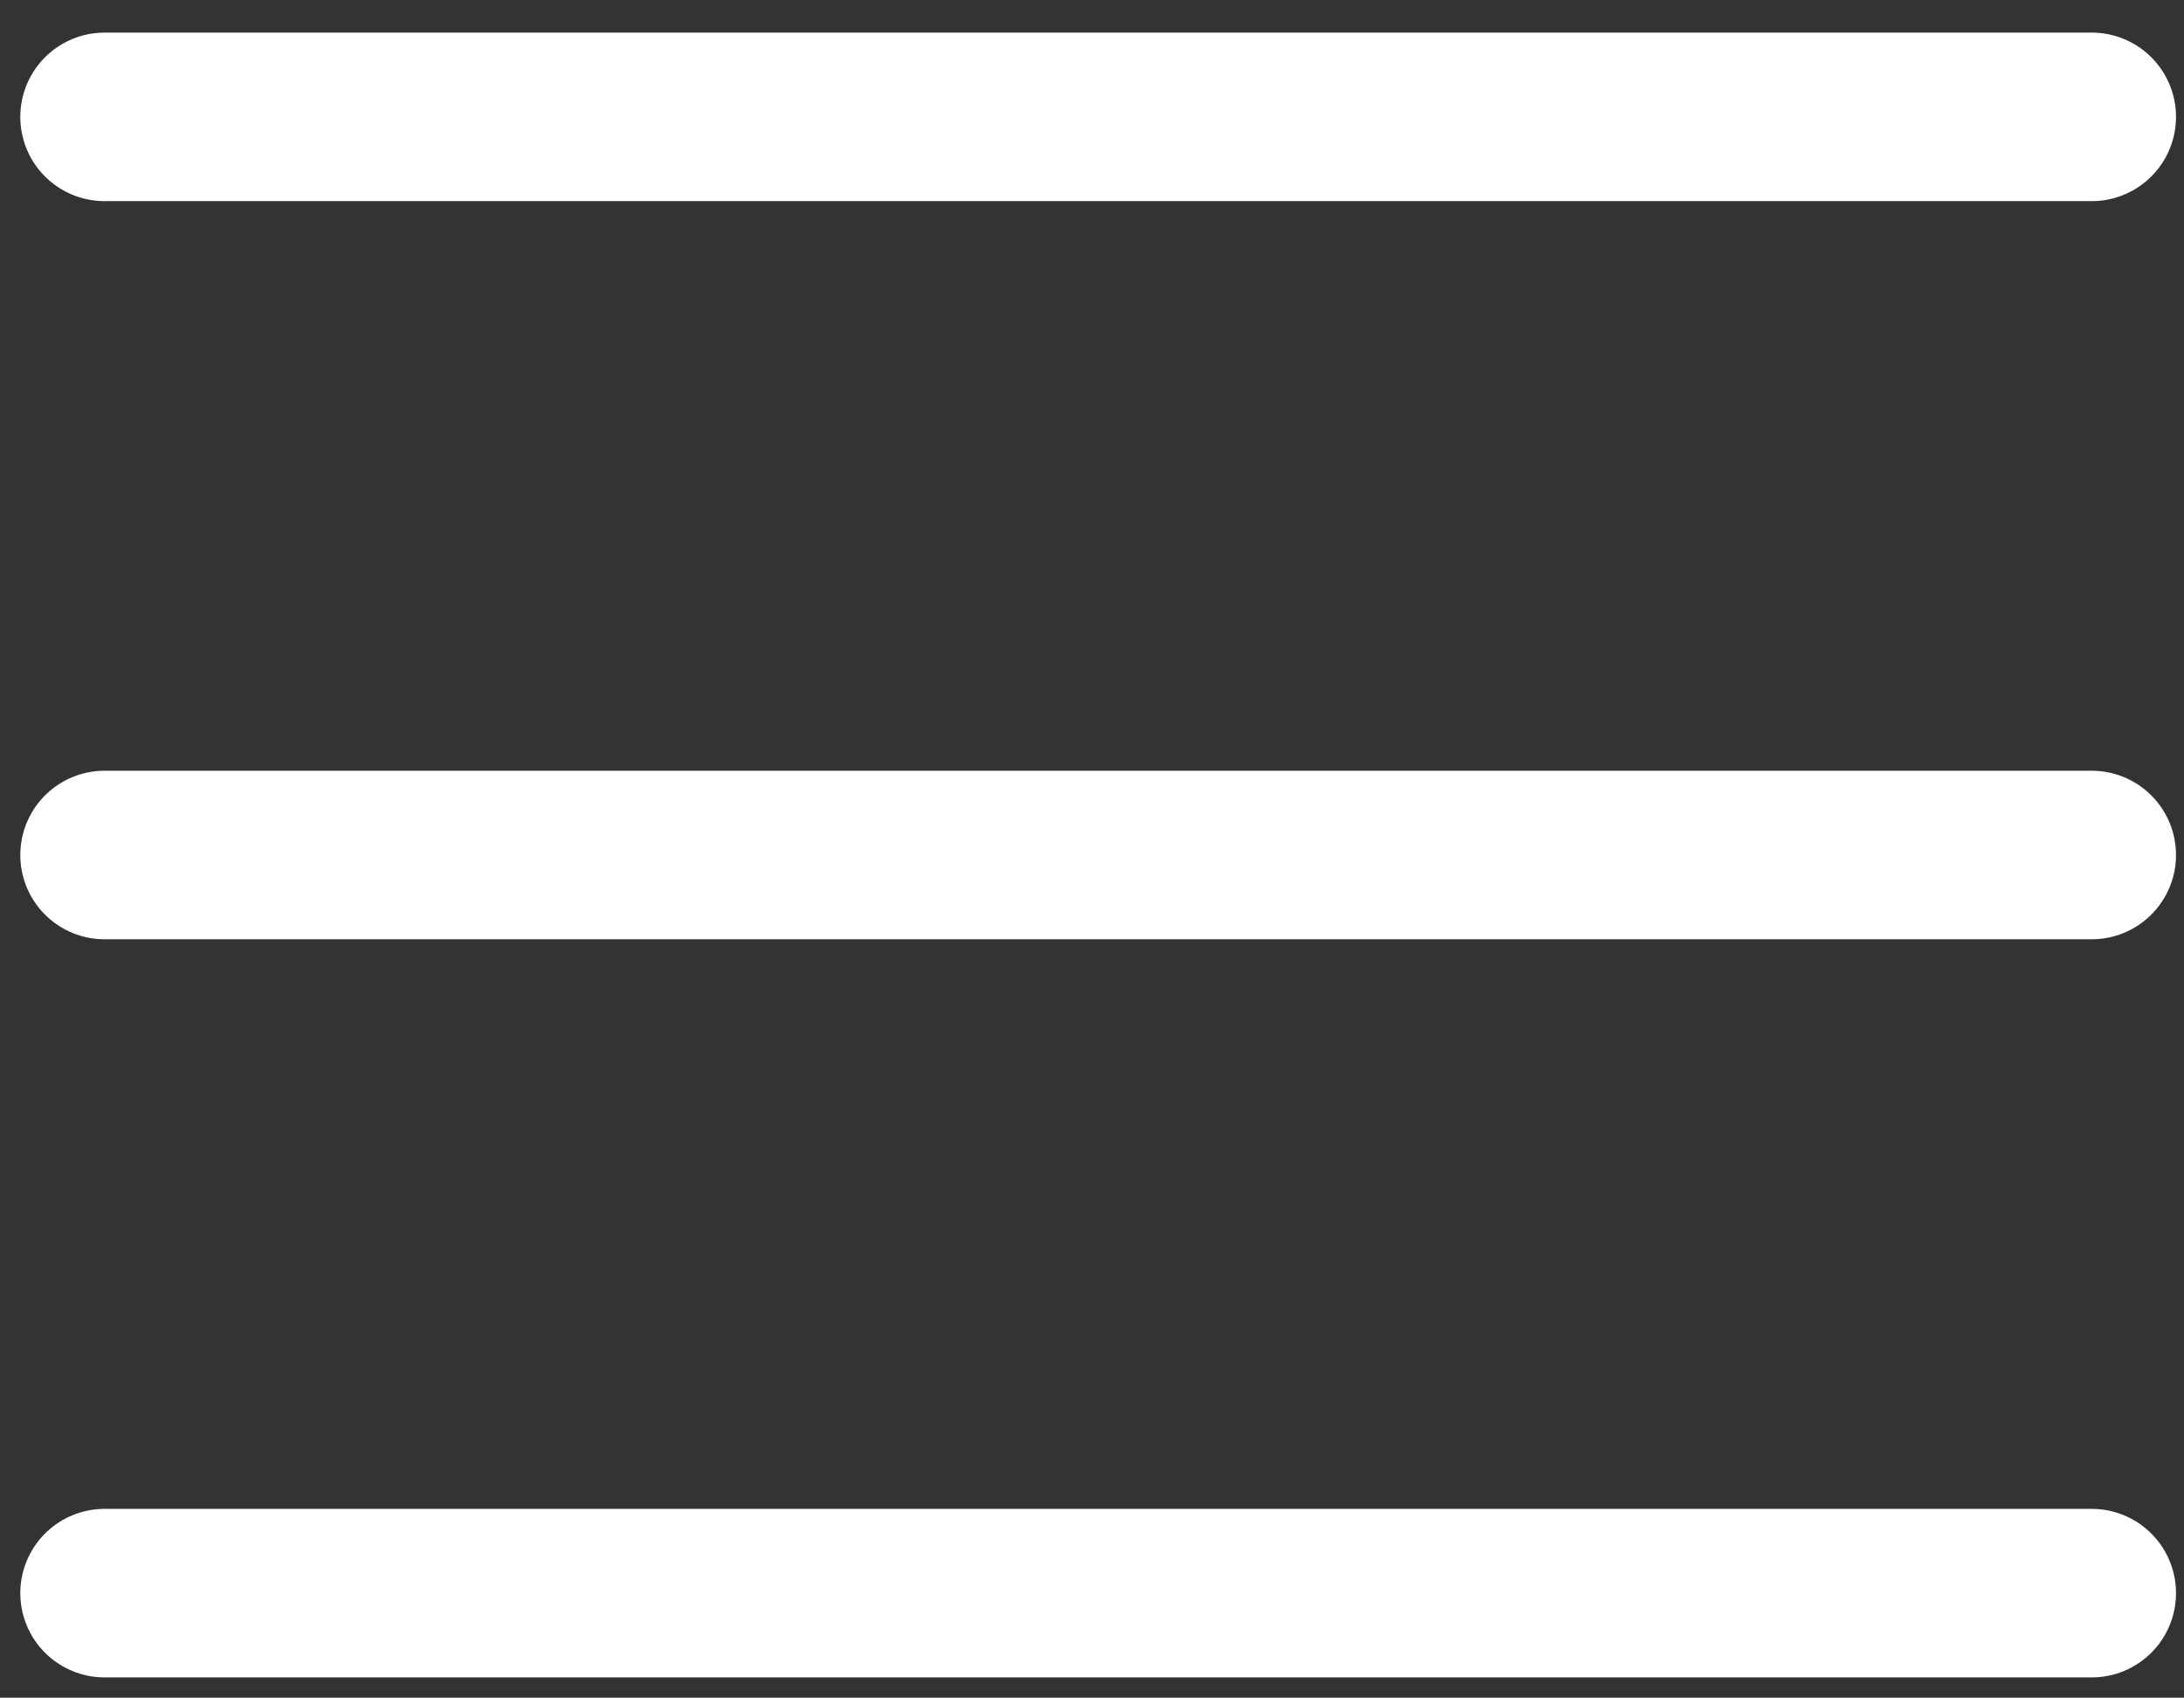 <?xml version="1.0" encoding="UTF-8"?><svg id="Layer_1" xmlns="http://www.w3.org/2000/svg" viewBox="0 0 35.5 27.6"><rect x="0" y="0" width="35.5" height="27.6" fill="#333333" stroke="none"/><defs><style>.cls-1{fill:none;stroke:#fff;stroke-linecap:round;stroke-miterlimit:10;stroke-width:2.74px;}</style></defs><line class="cls-1" x1="1.7" y1="1.9" x2="34" y2="1.9"/><line class="cls-1" x1="1.7" y1="13.9" x2="34" y2="13.9"/><line class="cls-1" x1="1.7" y1="25.9" x2="34" y2="25.9"/></svg>